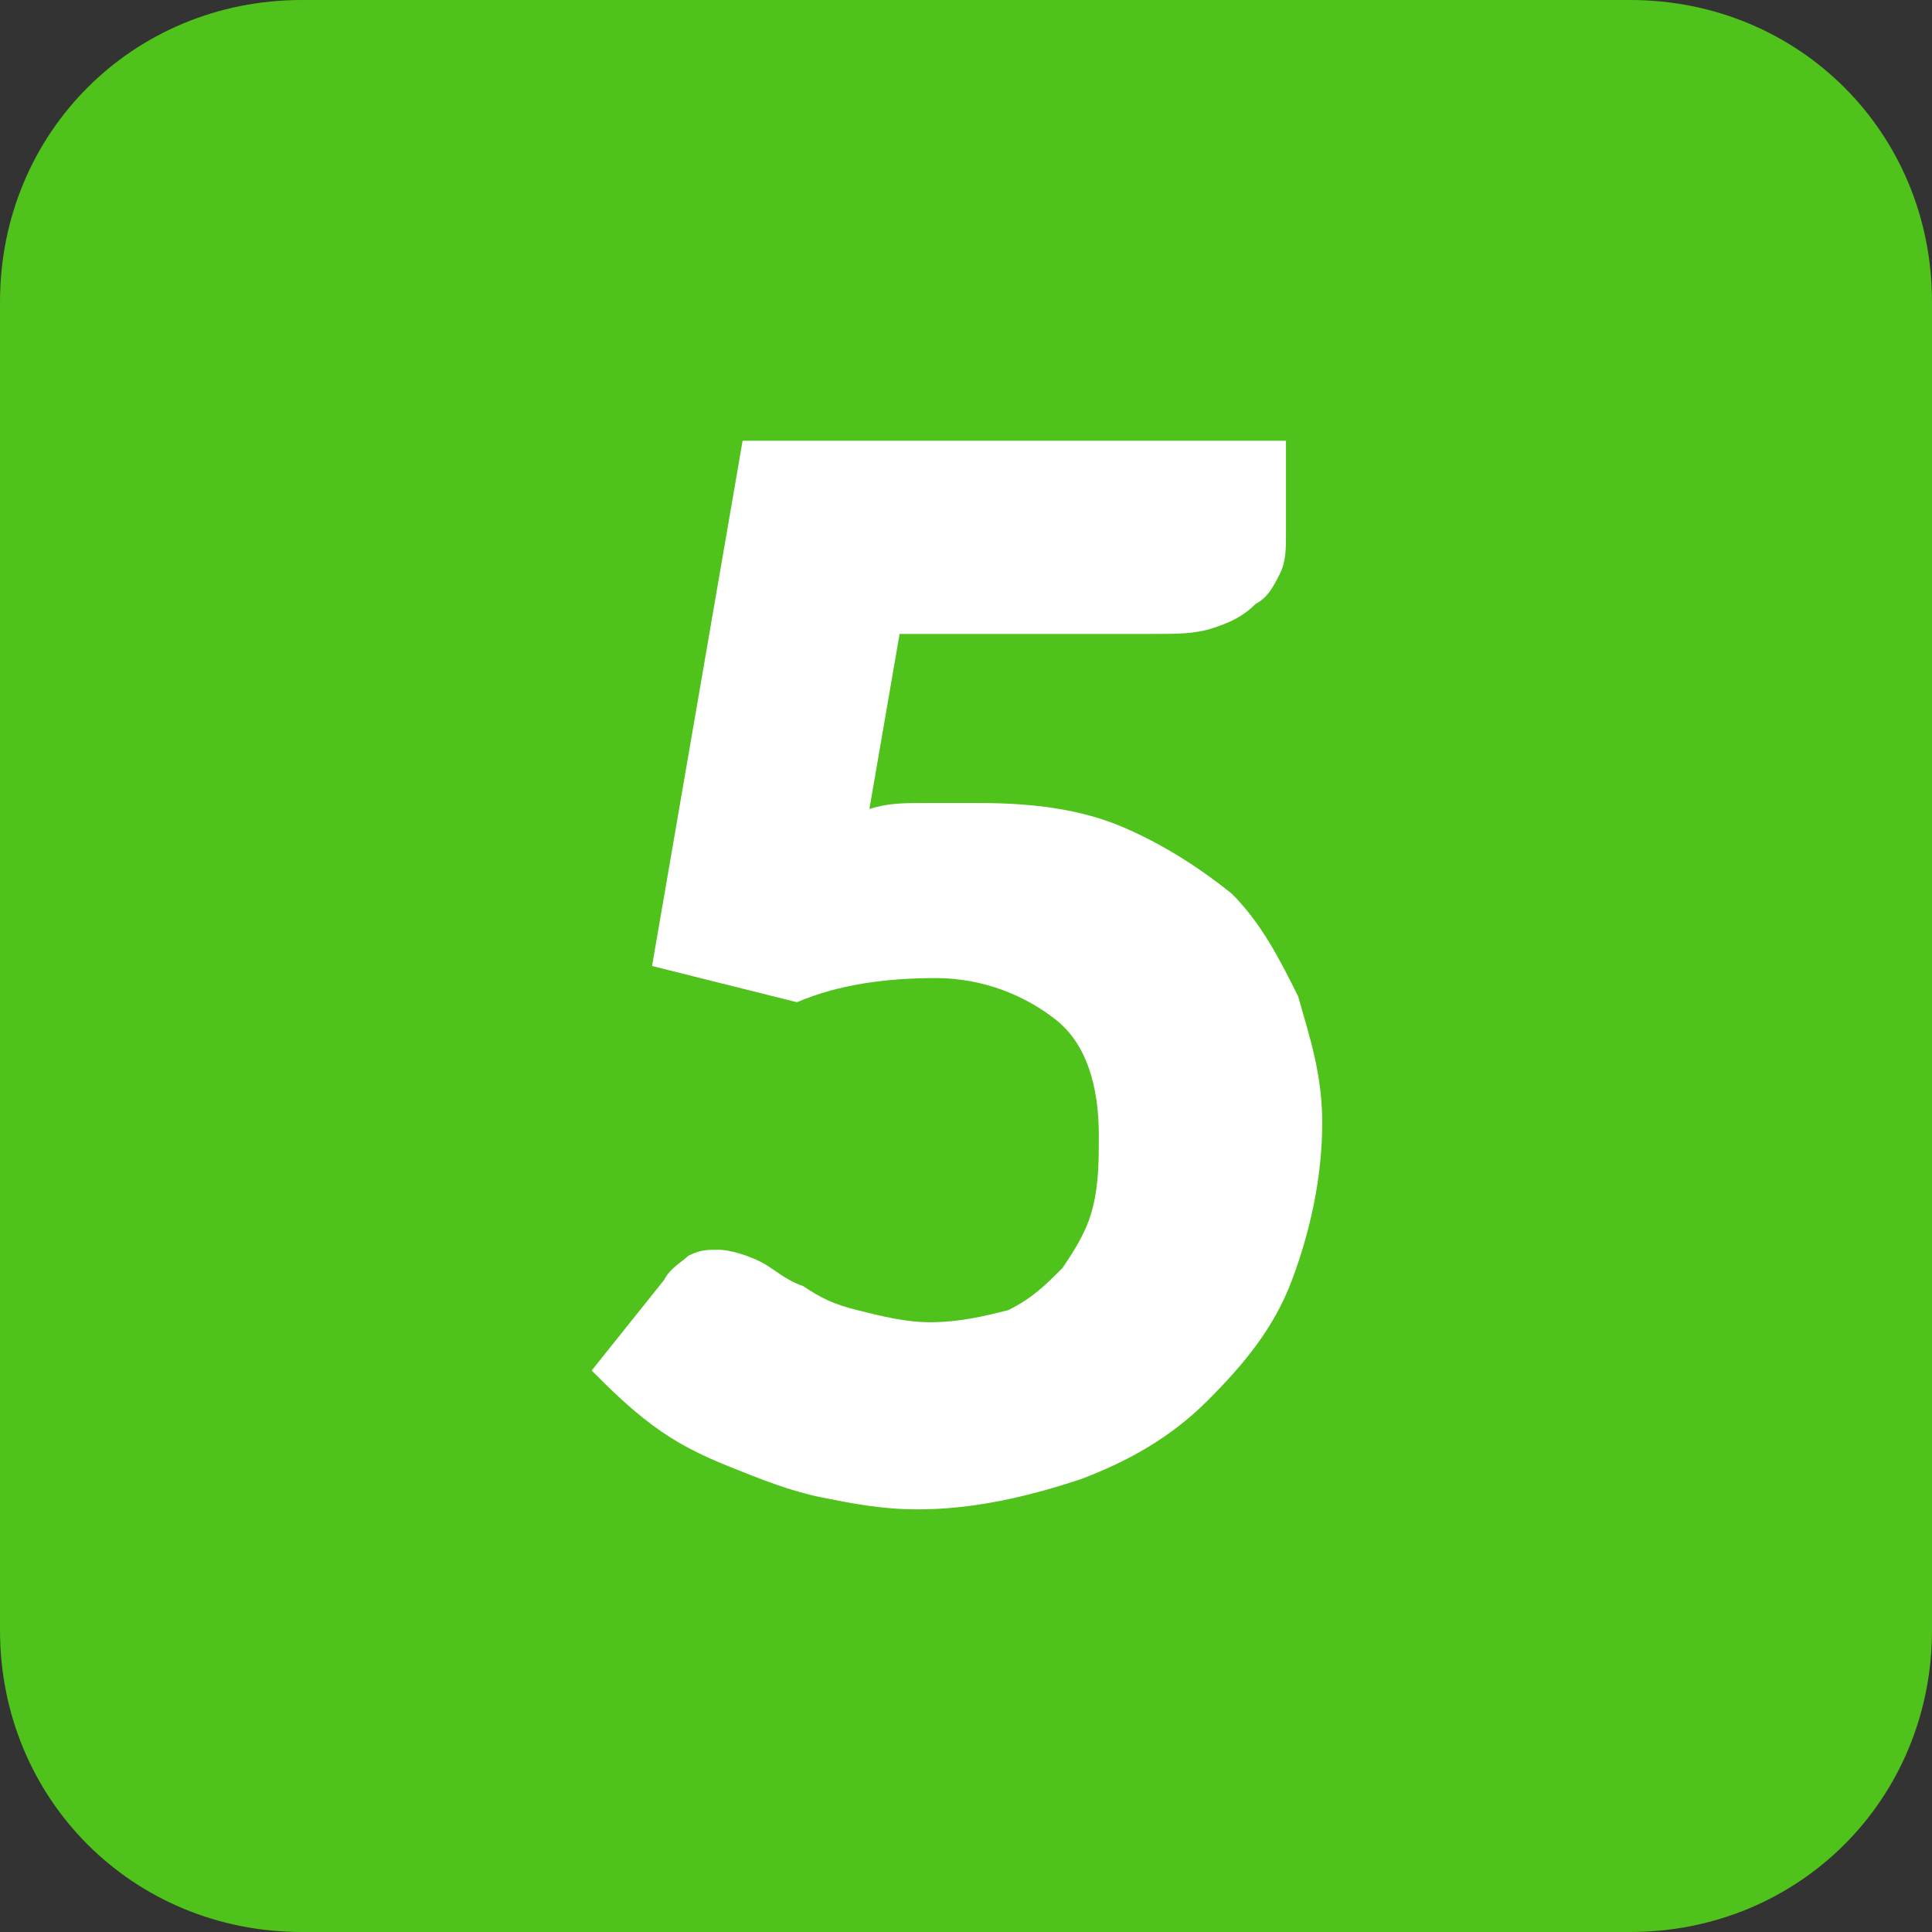 <?xml version="1.0" encoding="utf-8"?>
<!-- Generator: Adobe Illustrator 18.0.0, SVG Export Plug-In . SVG Version: 6.00 Build 0)  -->
<!DOCTYPE svg PUBLIC "-//W3C//DTD SVG 1.1//EN" "http://www.w3.org/Graphics/SVG/1.1/DTD/svg11.dtd">
<svg version="1.1" id="Layer_1" xmlns="http://www.w3.org/2000/svg" x="0px"
     y="0px"
     viewBox="0 0 32 32" enable-background="new 0 0 32 32" xml:space="preserve">
<rect x="0" y="0" width="32" height="32" fill="#333333" stroke="none"/>
<path fill="#4FC31B" d="M32,27V5c0-2.8-2.2-5-5-5L5,0C2.2,0,0,2.2,0,5l0,22c0,2.8,2.2,5,5,5h22C29.8,32,32,29.8,32,27z"/>
<g>
	<path fill="#FFFFFF" d="M14.4,13.4c0.3-0.1,0.6-0.1,0.9-0.1s0.6,0,0.9,0c0.9,0,1.7,0.1,2.4,0.4c0.7,0.3,1.3,0.7,1.8,1.1
		c0.5,0.5,0.8,1.1,1.1,1.7c0.2,0.7,0.4,1.3,0.4,2.1c0,0.9-0.2,1.8-0.5,2.6c-0.3,0.8-0.8,1.4-1.4,2c-0.6,0.6-1.3,1-2.1,1.3
		C17,24.8,16.1,25,15.2,25c-0.6,0-1.1-0.1-1.6-0.2c-0.5-0.1-1-0.3-1.5-0.5c-0.5-0.2-0.9-0.4-1.3-0.7c-0.4-0.3-0.7-0.6-1-0.9l1.2-1.5
		c0.1-0.2,0.3-0.3,0.4-0.4c0.2-0.1,0.3-0.1,0.5-0.1c0.2,0,0.5,0.1,0.7,0.2c0.2,0.1,0.4,0.3,0.7,0.4c0.3,0.2,0.5,0.3,0.9,0.4
		s0.8,0.2,1.2,0.2c0.5,0,0.9-0.1,1.3-0.2c0.4-0.2,0.6-0.4,0.9-0.7c0.2-0.3,0.4-0.6,0.5-1c0.1-0.4,0.1-0.8,0.1-1.2
		c0-0.8-0.2-1.5-0.7-1.9c-0.5-0.4-1.2-0.7-2-0.7c-0.8,0-1.6,0.1-2.3,0.4L10.8,16l1.5-8.7h9v1.5c0,0.3,0,0.5-0.1,0.7
		s-0.2,0.4-0.4,0.5c-0.2,0.2-0.4,0.3-0.7,0.4s-0.6,0.1-1,0.1h-4.2L14.4,13.4z"/>
</g>
</svg>
